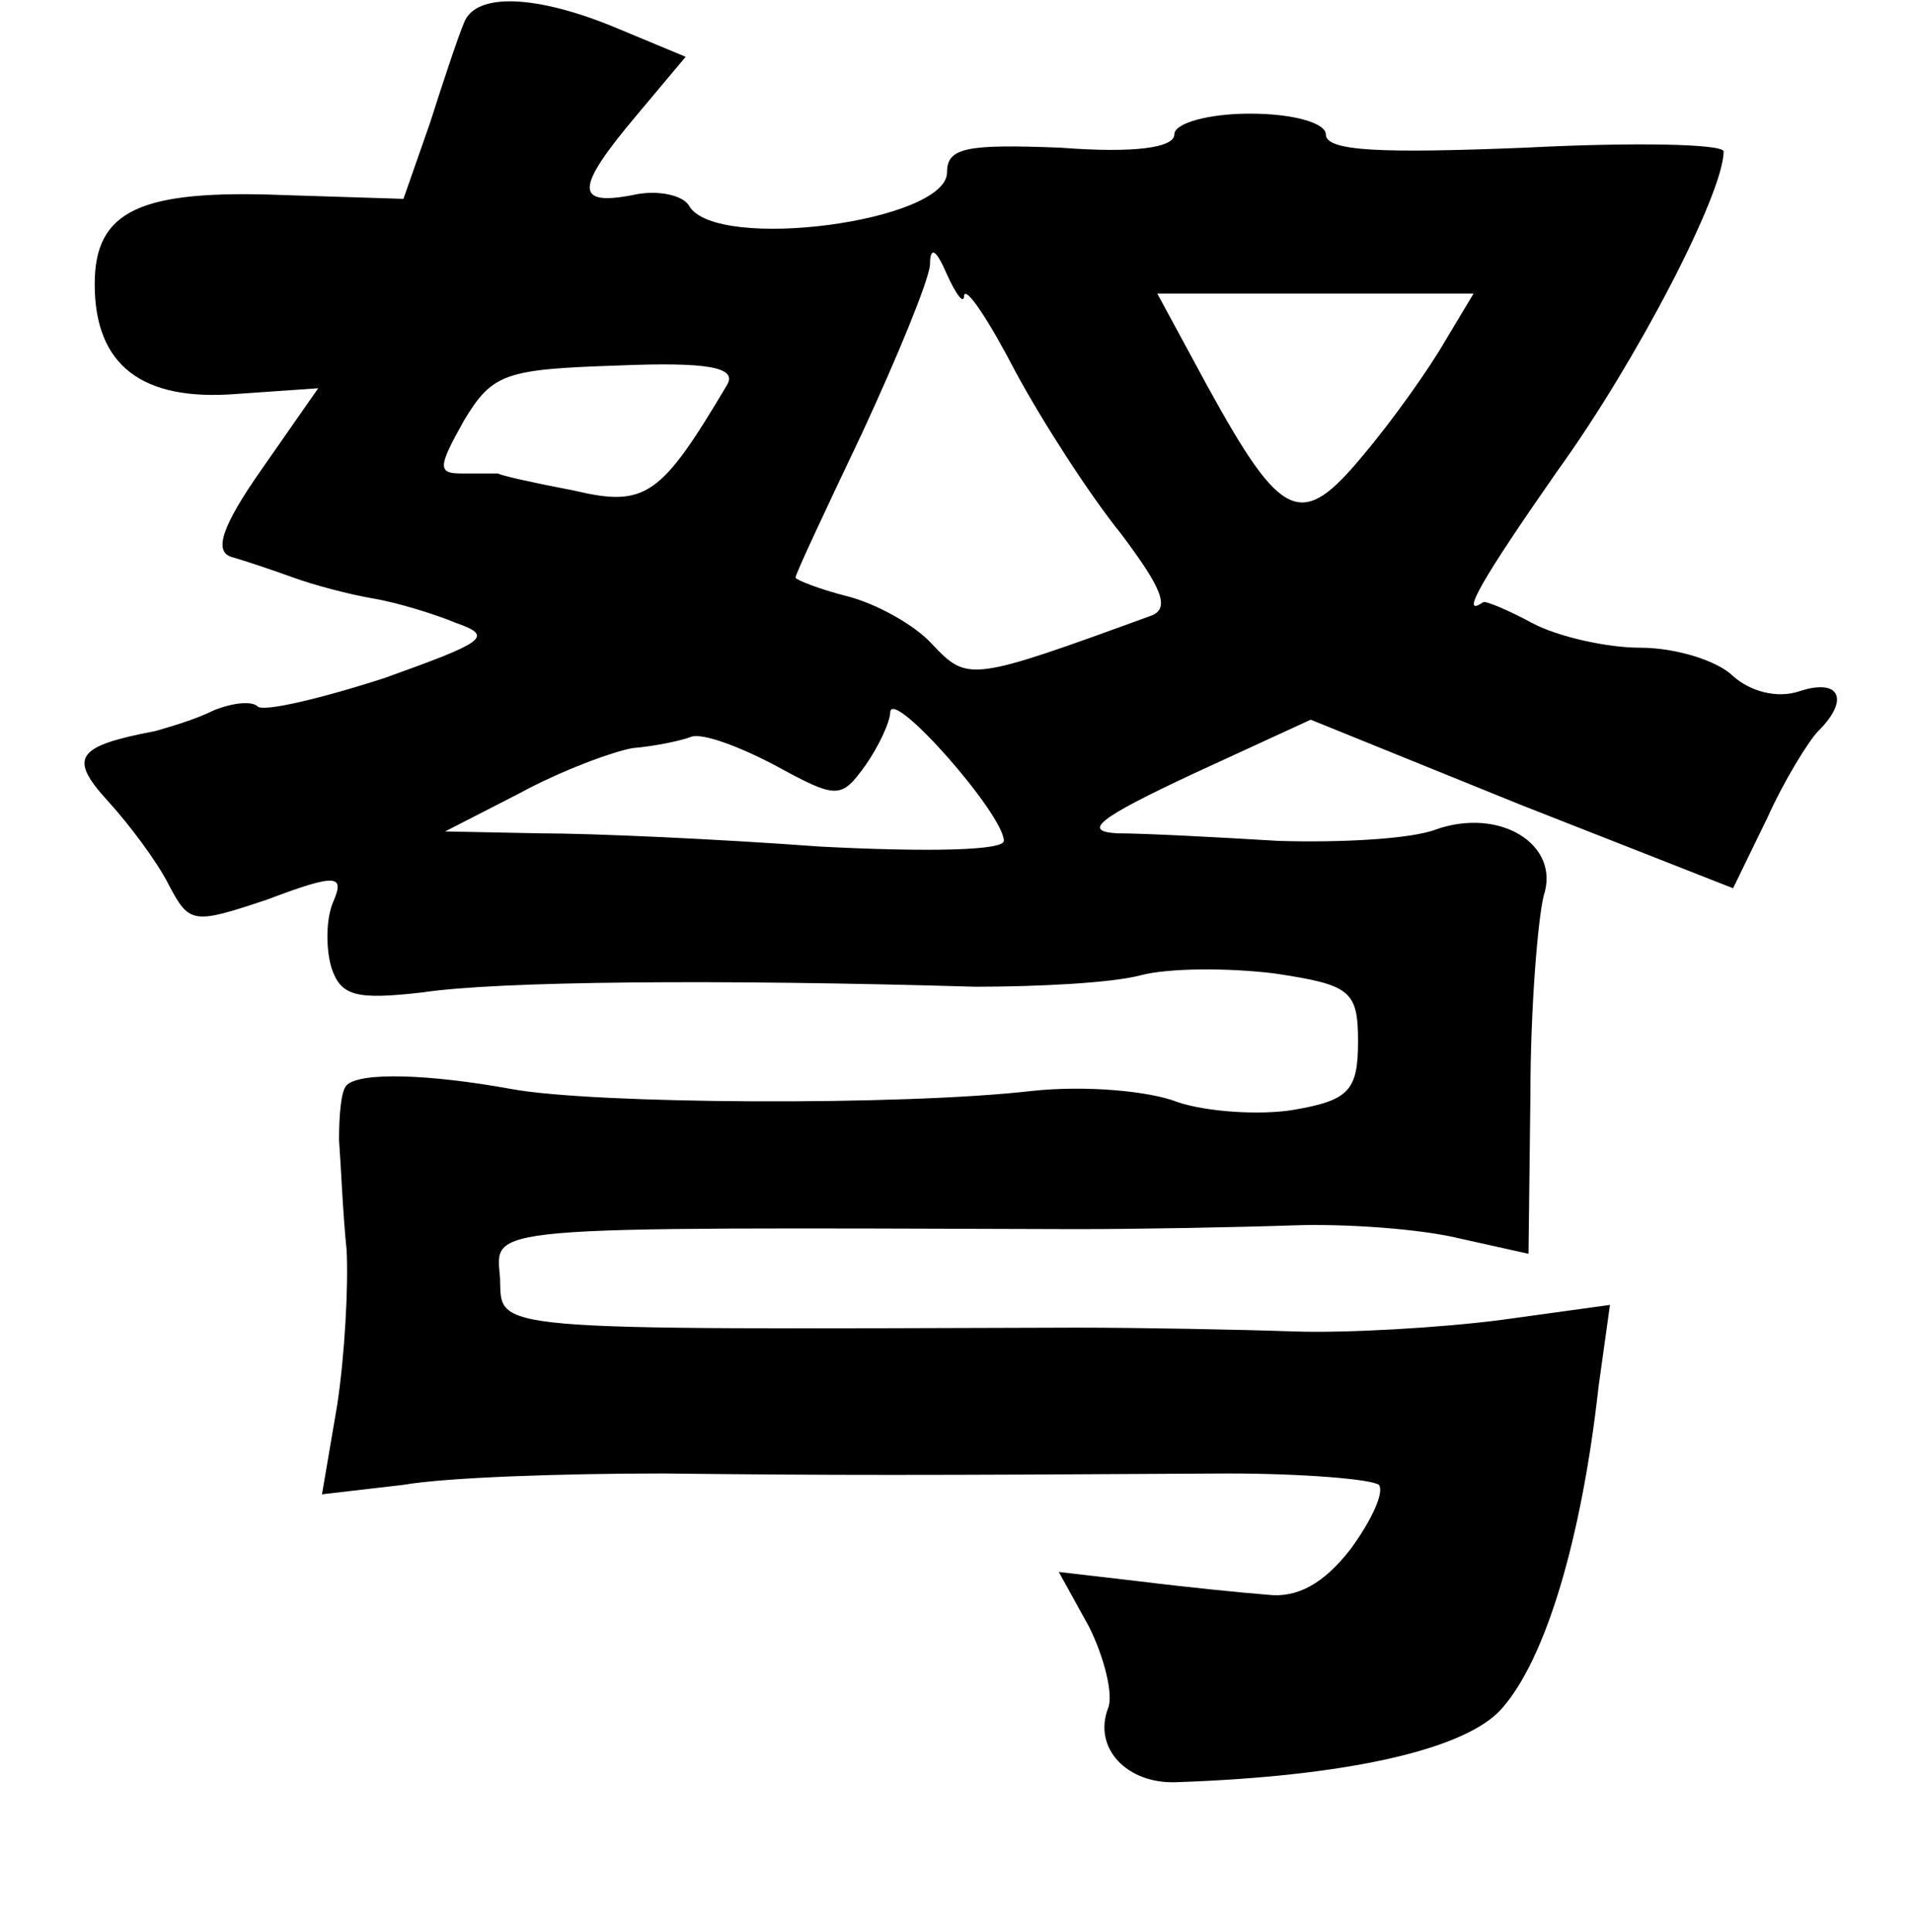 <?xml version="1.0" standalone="no"?>
<!DOCTYPE svg PUBLIC "-//W3C//DTD SVG 20010904//EN"
 "http://www.w3.org/TR/2001/REC-SVG-20010904/DTD/svg10.dtd">
<svg version="1.0" xmlns="http://www.w3.org/2000/svg"
 width="101pt" height="102pt" viewBox="0 0 101 102"
 preserveAspectRatio="xMidYMid meet">
<g transform="translate(0,102) scale(0.1,-0.1)"
fill="#000000" stroke="none">
<path d="M245 1008 c-3 -7 -11 -31 -18 -53 l-14 -40 -63 2 c-76 3 -100 -8
-100 -47 0 -43 25 -62 75 -58 l43 3 -30 -43 c-21 -30 -25 -43 -16 -46 7 -2 22
-7 33 -11 11 -4 30 -9 42 -11 12 -2 32 -8 44 -13 20 -7 15 -10 -38 -29 -34
-11 -64 -18 -67 -15 -3 3 -13 2 -23 -2 -10 -5 -24 -9 -31 -11 -42 -8 -46 -14
-25 -37 11 -12 26 -32 32 -44 11 -21 13 -21 52 -8 37 14 41 13 35 -1 -4 -9 -4
-25 -1 -35 5 -15 13 -17 48 -13 40 6 156 7 292 3 33 0 72 2 87 6 15 4 47 4 71
1 40 -6 44 -9 44 -36 0 -26 -5 -31 -34 -36 -18 -3 -46 -1 -61 4 -15 6 -49 9
-77 6 -69 -8 -232 -7 -275 1 -44 8 -80 9 -87 2 -3 -3 -4 -16 -4 -29 1 -13 2
-39 4 -58 1 -19 -1 -56 -5 -82 l-8 -47 43 5 c23 4 85 6 137 6 91 -1 132 -1
298 0 40 0 76 -3 80 -6 3 -4 -4 -19 -15 -34 -14 -18 -28 -26 -44 -24 -13 1
-43 4 -67 7 l-43 5 16 -29 c8 -16 13 -36 10 -43 -8 -21 10 -40 36 -39 89 3
153 17 172 39 23 26 42 89 51 170 l6 43 -58 -8 c-31 -4 -81 -7 -109 -6 -29 1
-81 2 -115 2 -315 -1 -303 -2 -304 26 -2 28 -15 27 304 26 34 0 86 1 115 2 28
1 68 -2 88 -7 l36 -8 1 84 c0 46 4 93 7 105 9 27 -23 47 -57 35 -13 -5 -50 -7
-83 -6 -33 2 -71 4 -85 4 -19 1 -10 8 39 31 l63 29 111 -45 112 -44 18 37 c9
20 22 41 27 46 17 17 11 28 -10 21 -12 -4 -26 0 -35 8 -8 8 -30 15 -49 15 -18
0 -44 6 -57 13 -13 7 -25 12 -26 11 -13 -9 0 13 39 69 42 58 88 147 88 169 0
4 -47 5 -105 2 -75 -3 -105 -2 -105 7 0 6 -17 11 -40 11 -22 0 -40 -5 -40 -11
0 -7 -21 -10 -60 -7 -50 2 -60 0 -60 -13 0 -26 -121 -42 -136 -18 -3 6 -17 9
-30 6 -31 -6 -30 4 2 42 l26 31 -36 15 c-43 18 -75 19 -81 3z m264 -144 c1 5
13 -13 27 -40 14 -26 39 -65 56 -86 21 -28 26 -39 16 -43 -96 -35 -97 -35
-116 -15 -9 10 -29 21 -44 25 -16 4 -28 9 -28 10 0 2 16 36 35 76 19 41 35 80
36 89 0 10 3 9 9 -5 5 -11 9 -16 9 -11z m254 -24 c-8 -14 -27 -41 -43 -60 -33
-40 -43 -36 -83 37 l-26 48 84 0 83 0 -15 -25z m-379 -23 c-35 -59 -43 -65
-81 -56 -21 4 -39 8 -40 9 -2 0 -10 0 -19 0 -13 0 -13 3 1 28 15 25 22 27 81
29 48 2 63 -1 58 -10z m146 -241 c0 -5 -39 -6 -97 -3 -54 4 -120 7 -148 7
l-50 1 39 20 c22 12 49 22 60 24 12 1 26 4 31 6 6 2 25 -5 44 -15 33 -18 35
-18 48 0 7 10 13 23 13 28 1 13 60 -54 60 -68z"/>
</g>
</svg>

